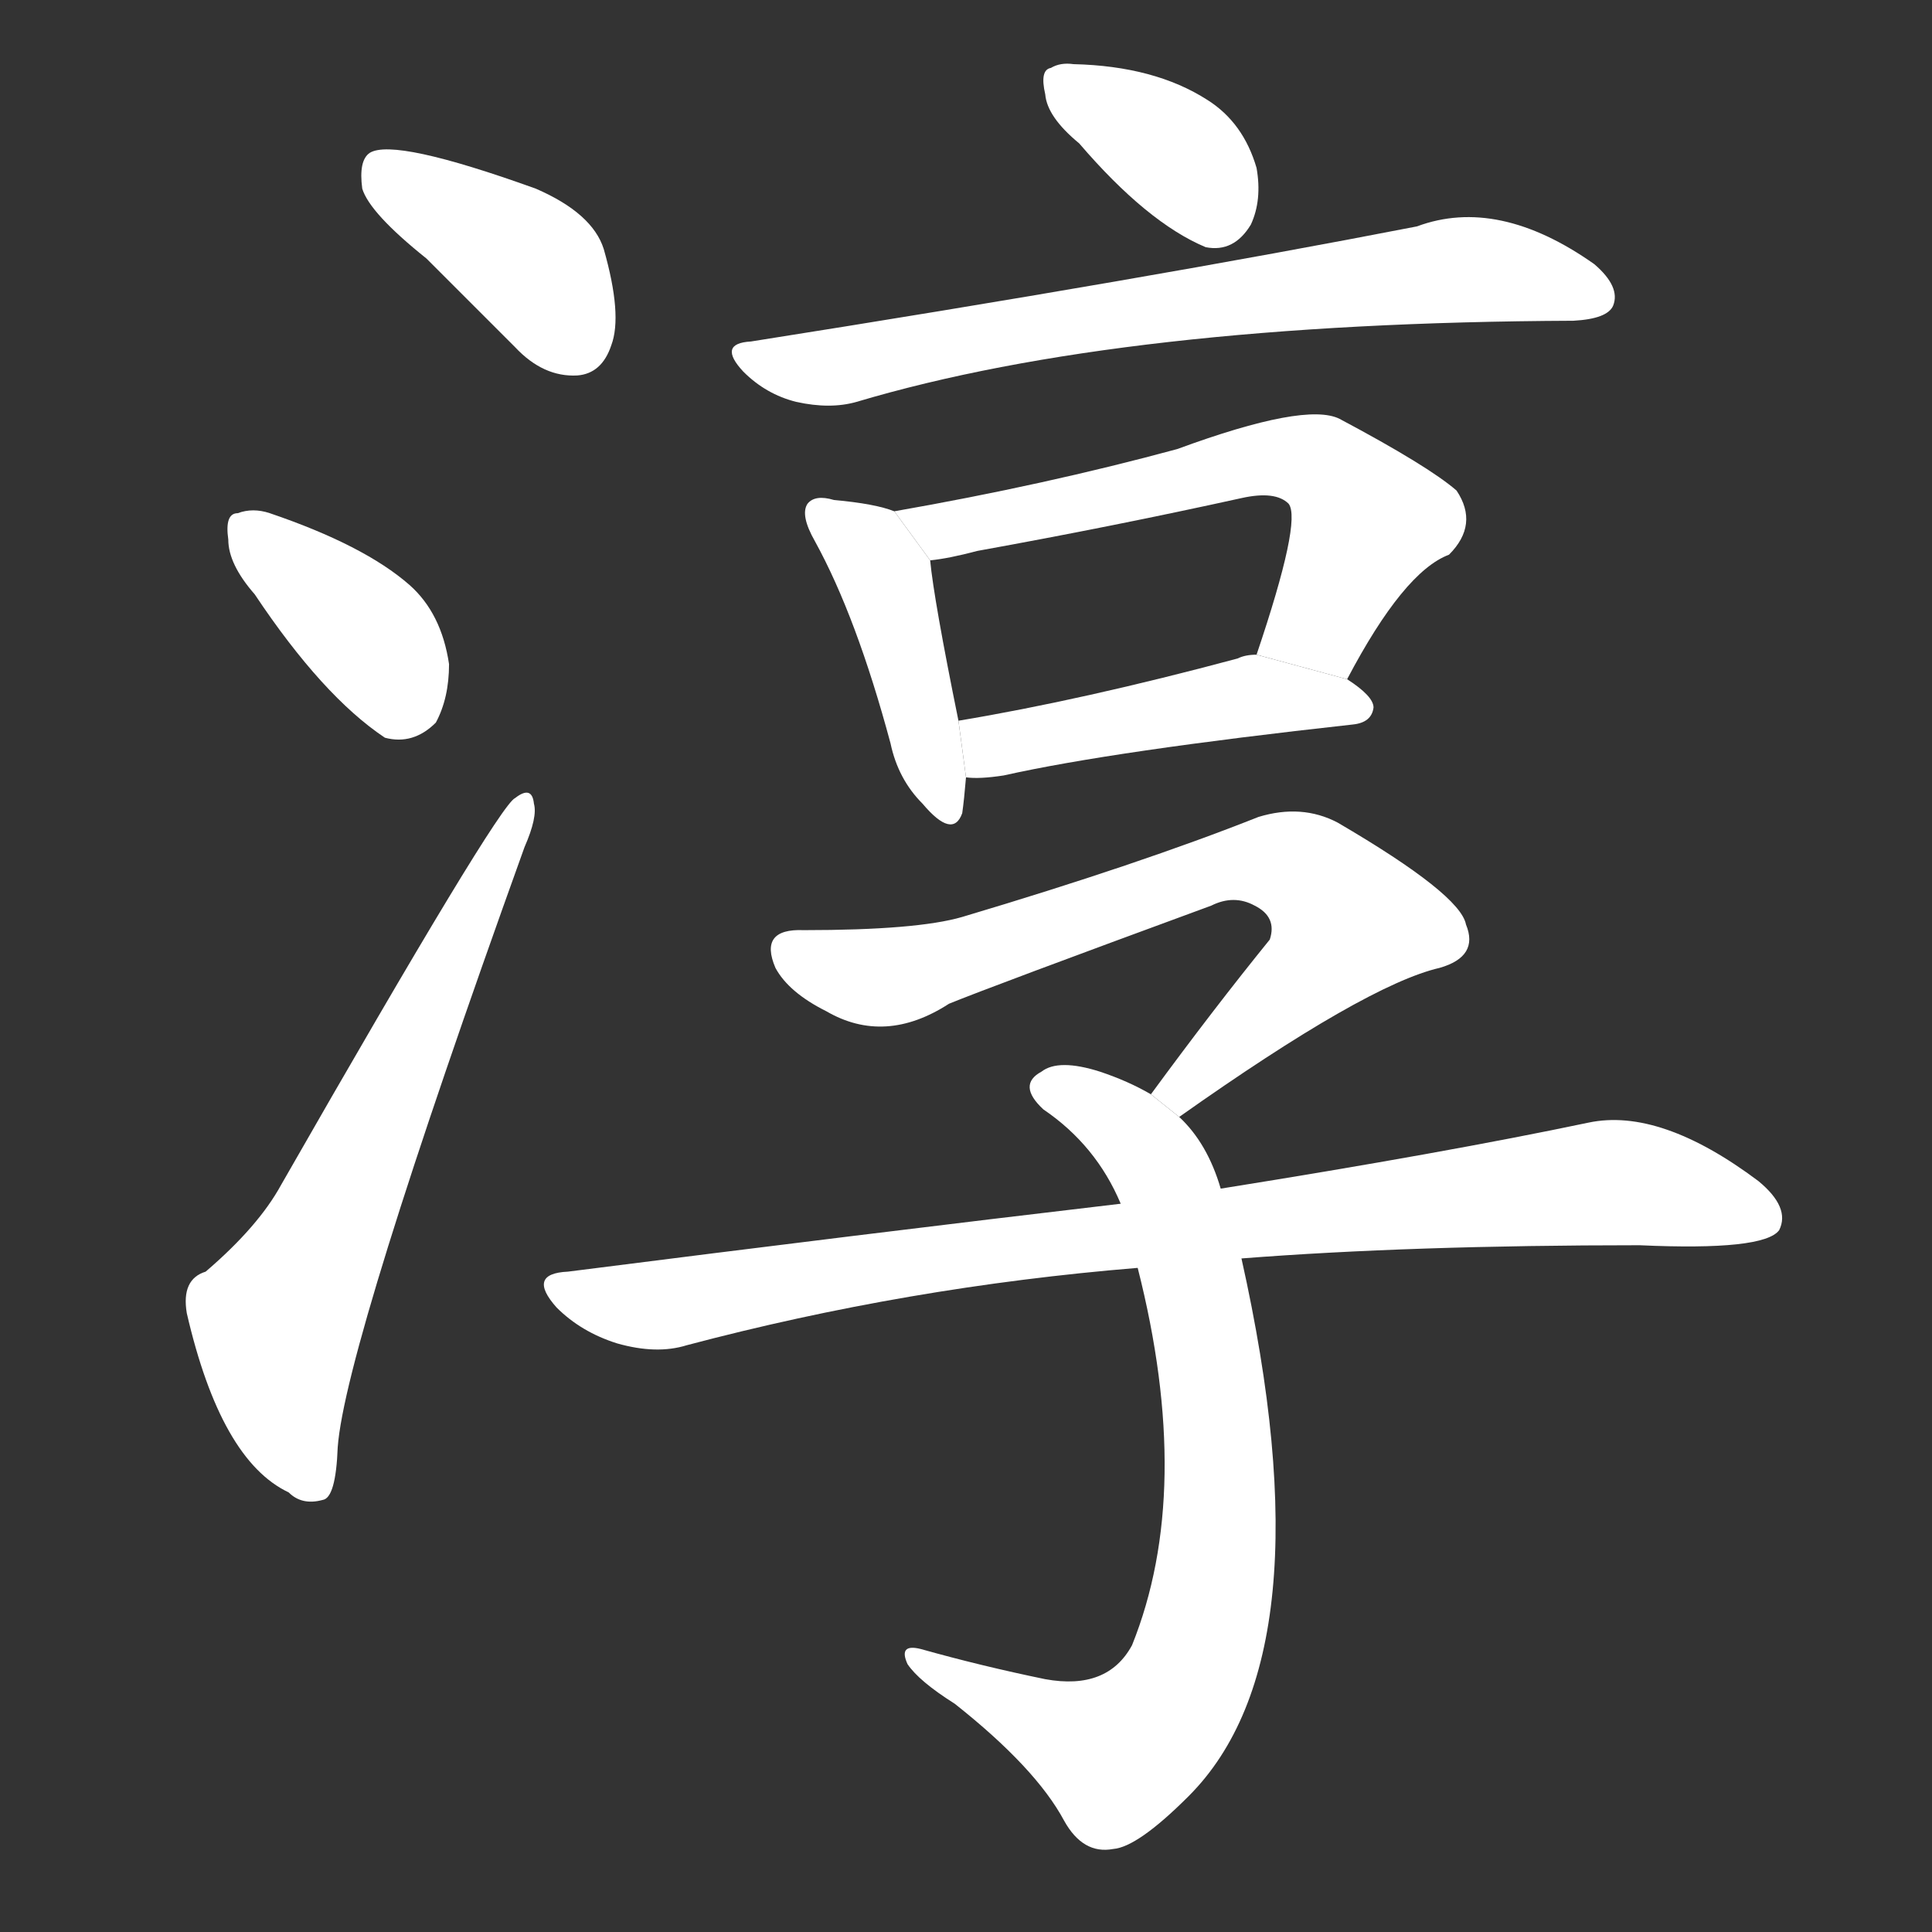 <!-- u6df3_chun2_honest_simple_unsophisticated -->
<!-- 6DF3 -->
<!--  -->
<!--  -->
<svg viewBox="0 0 1024 1024">
  <rect x="0" y="0" width="1024" height="1024" fill="#333333" stroke="none"/>
  <g transform="scale(1, -1) translate(0, -900)">
    <path fill="#FFFFFF" d="M 226 763 Q 248 741 273 716 Q 288 700 306 701 Q 319 702 324 717 Q 330 733 320 768 Q 314 787 284 800 Q 209 827 196 819 Q 190 815 192 800 Q 196 787 226 763 Z"></path>
    <path fill="#FFFFFF" d="M 135 585 Q 171 531 204 509 Q 219 505 231 517 Q 238 530 238 548 Q 234 575 217 590 Q 193 611 143 628 Q 134 631 126 628 Q 119 628 121 614 Q 121 601 135 585 Z"></path>
    <path fill="#FFFFFF" d="M 109 226 Q 96 222 99 204 Q 117 126 153 109 Q 160 102 171 105 Q 178 106 179 133 Q 183 187 278 451 Q 285 467 283 474 Q 282 484 273 477 Q 264 473 149 272 Q 137 250 109 226 Z"></path>
    <path fill="#FFFFFF" d="M 572 824 Q 608 782 639 769 Q 654 766 663 781 Q 669 794 666 811 Q 659 835 640 847 Q 612 865 569 866 Q 562 867 557 864 Q 551 863 554 850 Q 555 838 572 824 Z"></path>
    <path fill="#FFFFFF" d="M 398 719 Q 380 718 394 703 Q 406 691 422 687 Q 440 683 454 687 Q 595 729 834 730 Q 852 731 855 738 Q 859 748 845 760 Q 794 796 751 780 Q 607 752 398 719 Z"></path>
    <path fill="#FFFFFF" d="M 474 629 Q 464 633 442 635 Q 432 638 428 633 Q 424 627 432 613 Q 454 573 472 506 Q 476 487 489 474 Q 505 455 510 469 Q 511 476 512 488 L 508 518 Q 495 582 493 603 L 474 629 Z"></path>
    <path fill="#FFFFFF" d="M 714 540 Q 744 597 768 606 Q 784 622 772 640 Q 757 653 710 678 Q 692 687 624 662 Q 554 643 474 629 L 493 603 Q 503 604 518 608 Q 590 621 658 636 Q 676 640 683 633 Q 690 624 666 553 L 714 540 Z"></path>
    <path fill="#FFFFFF" d="M 512 488 Q 519 487 532 489 Q 590 502 717 516 Q 727 517 728 525 Q 728 531 714 540 L 666 553 Q 660 553 656 551 Q 574 529 508 518 L 512 488 Z"></path>
    <path fill="#FFFFFF" d="M 625 308 Q 724 378 763 387 Q 784 393 777 410 Q 774 426 709 464 Q 690 474 667 467 Q 604 442 510 414 Q 486 407 426 407 Q 402 408 411 387 Q 418 374 438 364 Q 469 346 503 368 Q 525 377 642 420 Q 654 426 665 420 Q 677 414 673 402 Q 643 365 610 320 L 625 308 Z"></path>
    <path fill="#FFFFFF" d="M 603 228 Q 633 110 600 28 Q 587 4 554 10 Q 520 17 488 26 Q 476 29 481 18 Q 487 9 506 -3 Q 549 -37 564 -65 Q 574 -83 590 -80 Q 603 -79 630 -52 Q 705 23 658 233 L 647 270 Q 640 294 625 308 L 610 320 Q 598 327 583 332 Q 561 339 552 332 Q 539 325 553 312 Q 581 293 594 262 L 603 228 Z"></path>
    <path fill="#FFFFFF" d="M 658 233 Q 748 240 869 240 Q 935 237 943 248 Q 949 260 932 274 Q 880 313 842 305 Q 766 289 647 270 L 594 262 Q 458 246 301 226 Q 279 225 295 207 Q 308 194 327 188 Q 348 182 364 187 Q 481 218 603 228 L 658 233 Z"></path>
  </g>
</svg>
